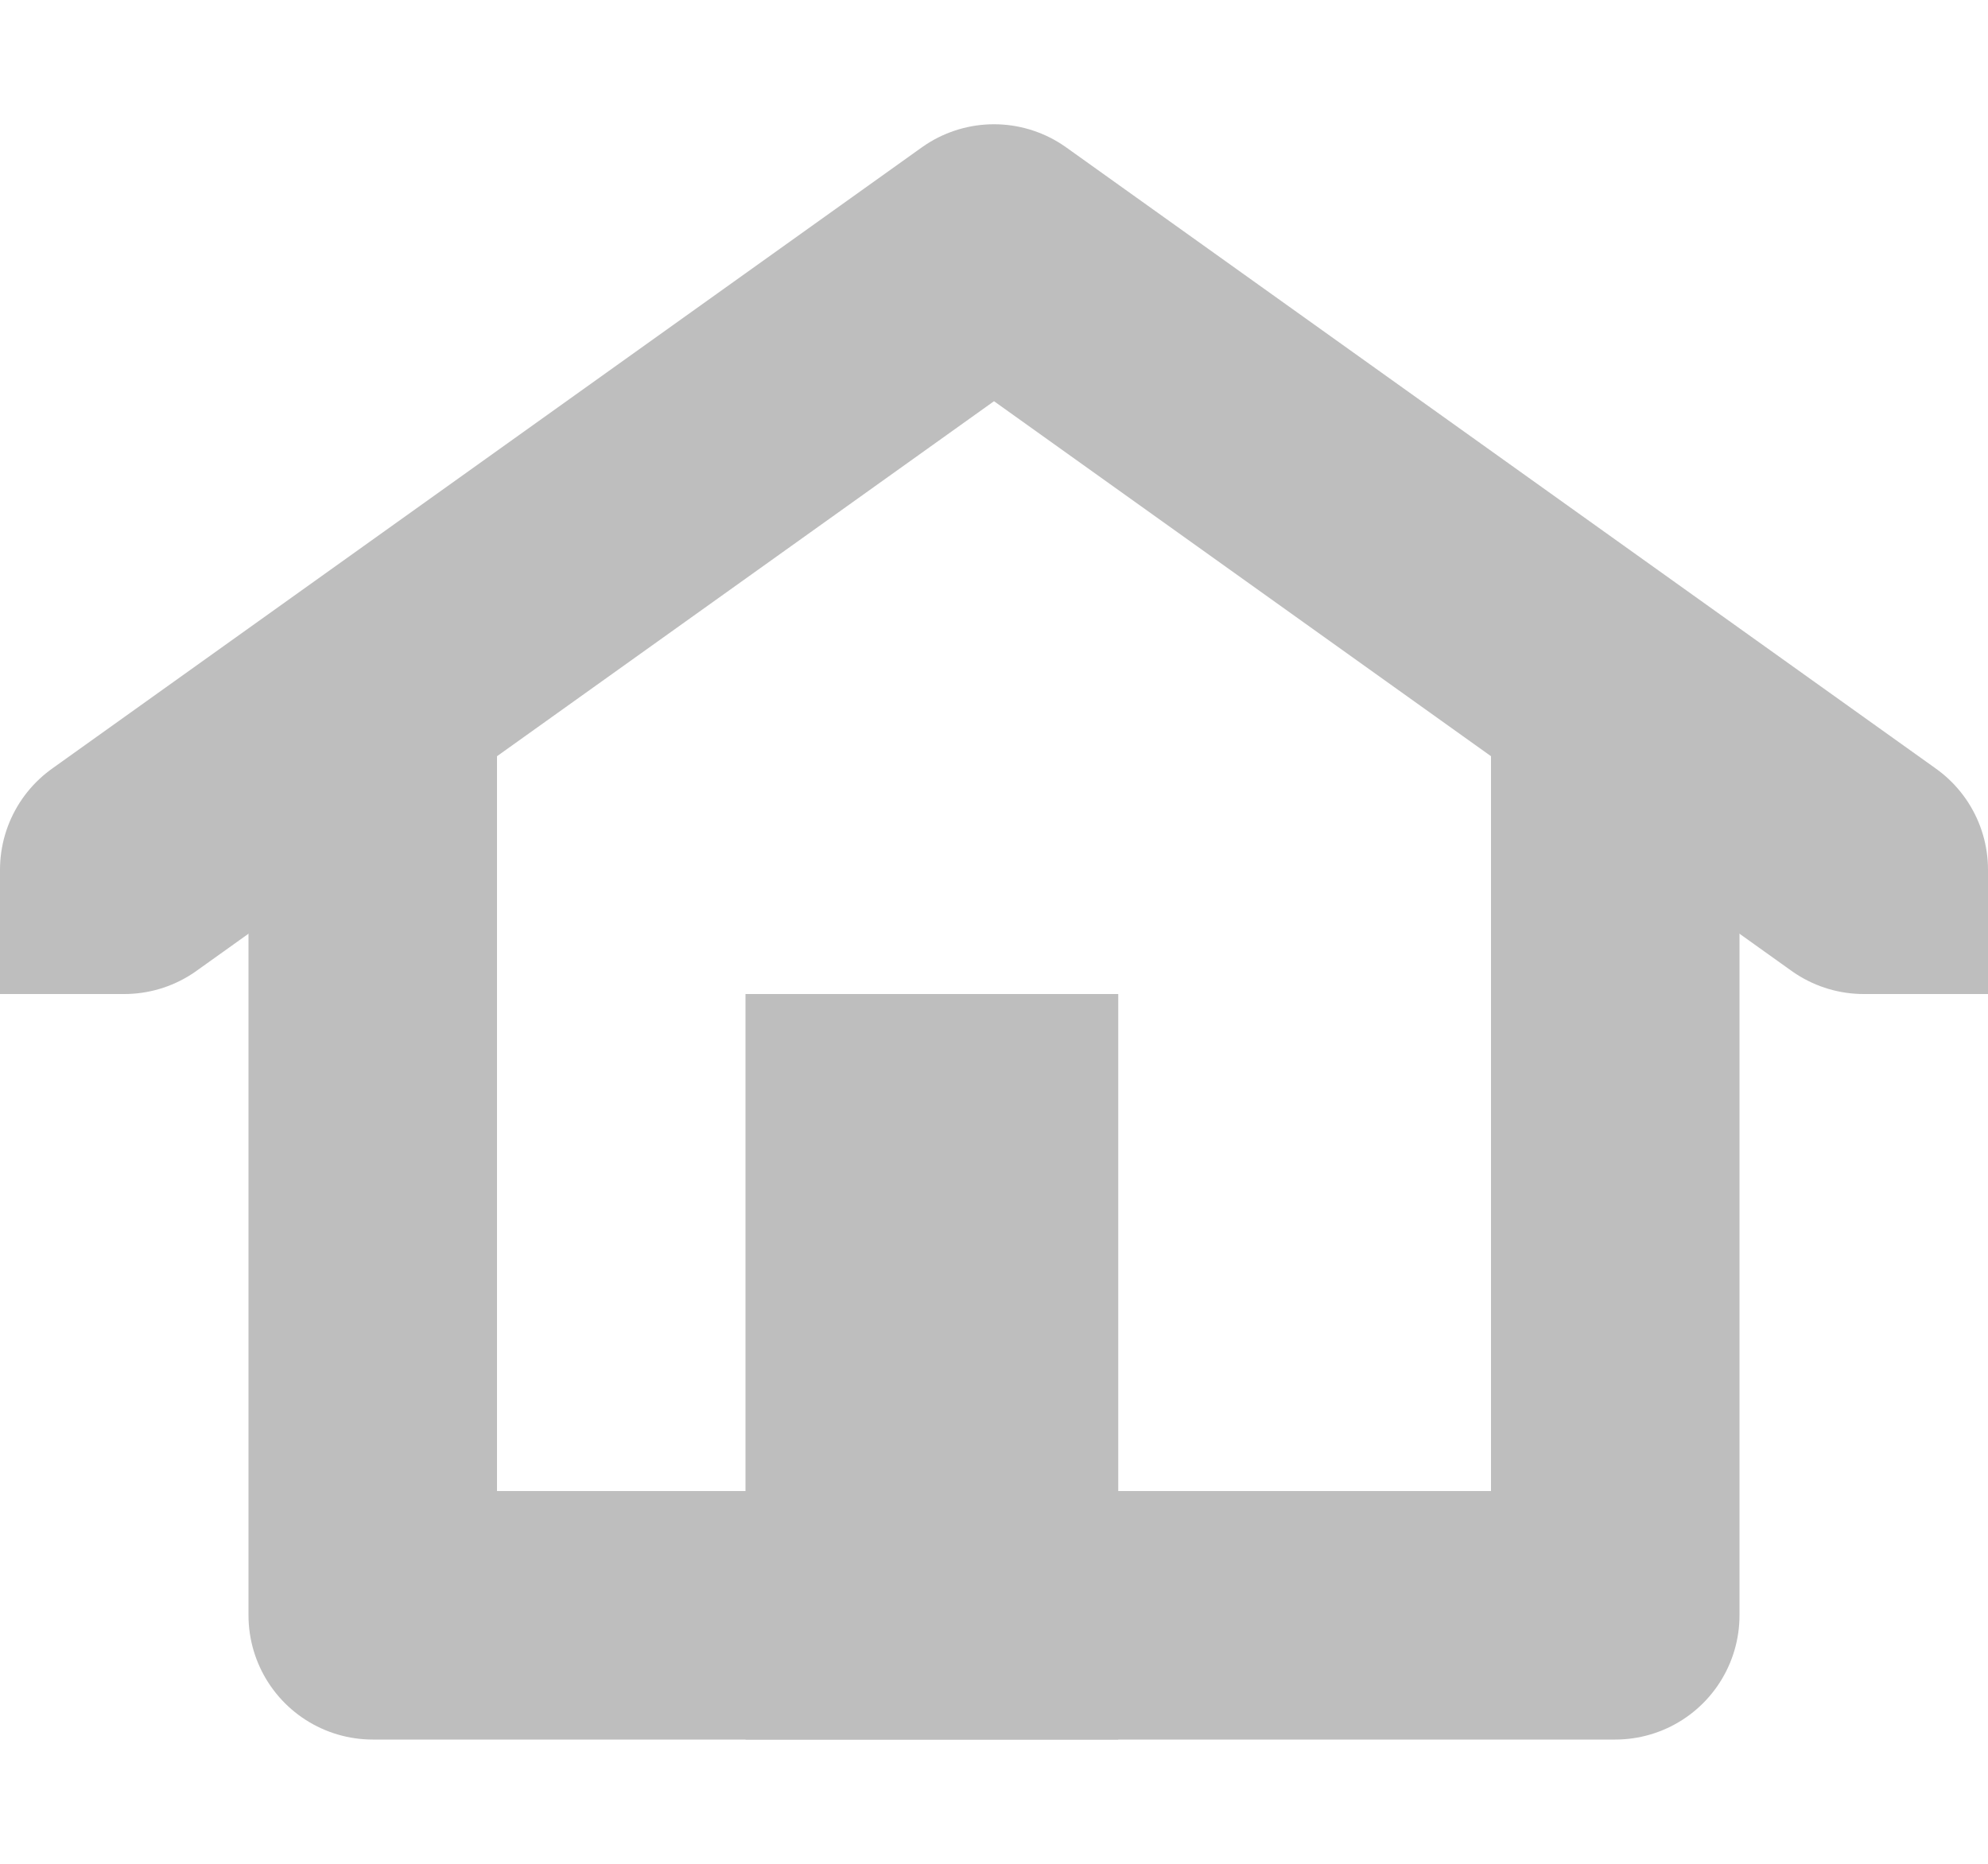 <?xml version="1.0" encoding="UTF-8"?>
<svg xmlns="http://www.w3.org/2000/svg" xmlns:xlink="http://www.w3.org/1999/xlink" width="16pt" height="15pt" viewBox="0 0 16 15" version="1.1">
<g id="surface2">
<path style="fill:none;stroke-width:2;stroke-linecap:round;stroke-linejoin:round;stroke:rgb(74.51%,74.51%,74.51%);stroke-opacity:1;stroke-miterlimit:4;" d="M 1256 -569 L 1256 -562 L 1266 -562 L 1266 -569 " transform="matrix(1,0,0,1,-1253,575)"/>
<path style="fill:none;stroke-width:2;stroke-linecap:round;stroke-linejoin:round;stroke:rgb(74.51%,74.51%,74.51%);stroke-opacity:1;stroke-miterlimit:4;" d="M 1254 -568 L 1261 -573 L 1268 -568 " transform="matrix(1,0,0,1,-1253,575)"/>
<path style=" stroke:none;fill-rule:nonzero;fill:rgb(74.51%,74.51%,74.51%);fill-opacity:1;" d="M 6 8 L 9 8 L 9 14 L 6 14 Z M 6 8 "/>
<path style=" stroke:none;fill-rule:nonzero;fill:rgb(74.51%,74.51%,74.51%);fill-opacity:1;" d="M 16 7 L 15 7 L 15 8 L 16 8 Z M 16 7 "/>
<path style=" stroke:none;fill-rule:nonzero;fill:rgb(74.51%,74.51%,74.51%);fill-opacity:1;" d="M 1 7 L 0 7 L 0 8 L 1 8 Z M 1 7 "/>
</g>
</svg>
